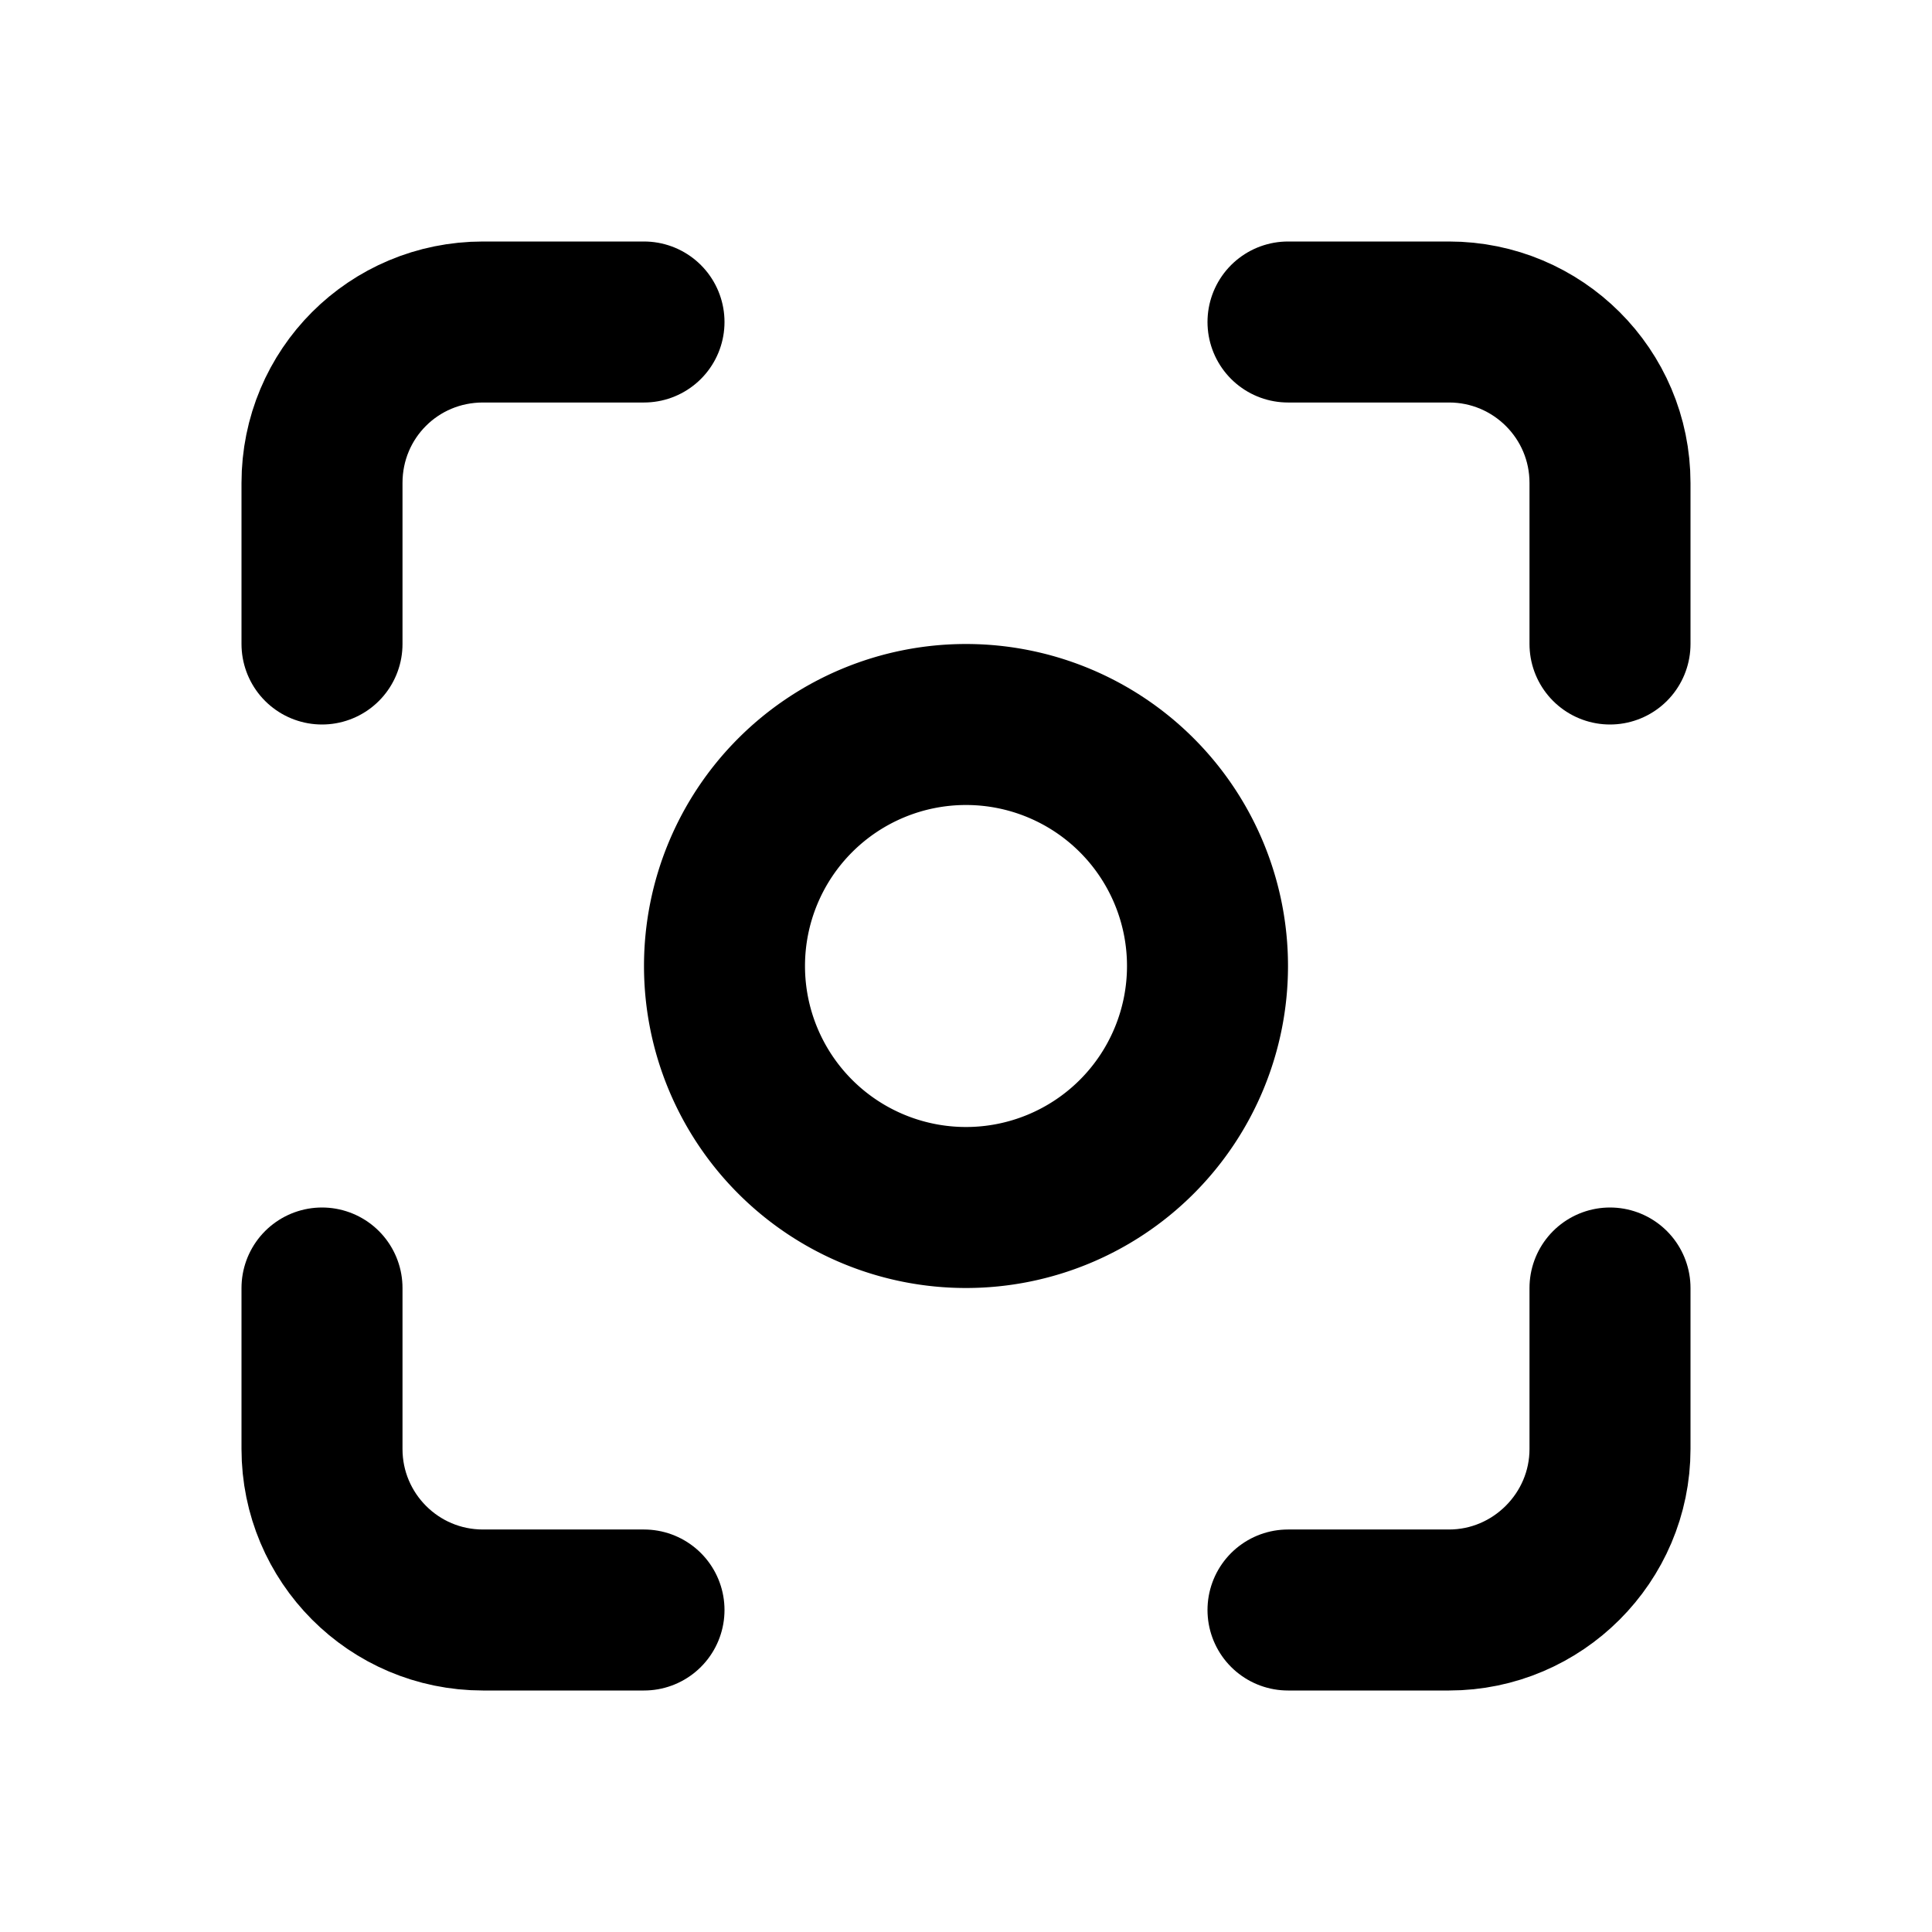 <svg viewBox="0 0 24 24" xmlns="http://www.w3.org/2000/svg"><g fill="none"><path d="M0 0h24v24H0Z"/><g stroke-linecap="round" stroke-width="2" stroke="#000" fill="none" stroke-linejoin="round"><path d="M4 8V6v0c0-1.11.89-2 2-2h2"/><path d="M4 16v2 0c0 1.1.89 2 2 2h2"/><path d="M16 4h2v0c1.1 0 2 .89 2 2v2"/><path d="M16 20h2v0c1.1 0 2-.9 2-2v-2"/><path d="M12 9a3 3 0 1 0 0 6 3 3 0 1 0 0-6Z"/></g></g></svg>